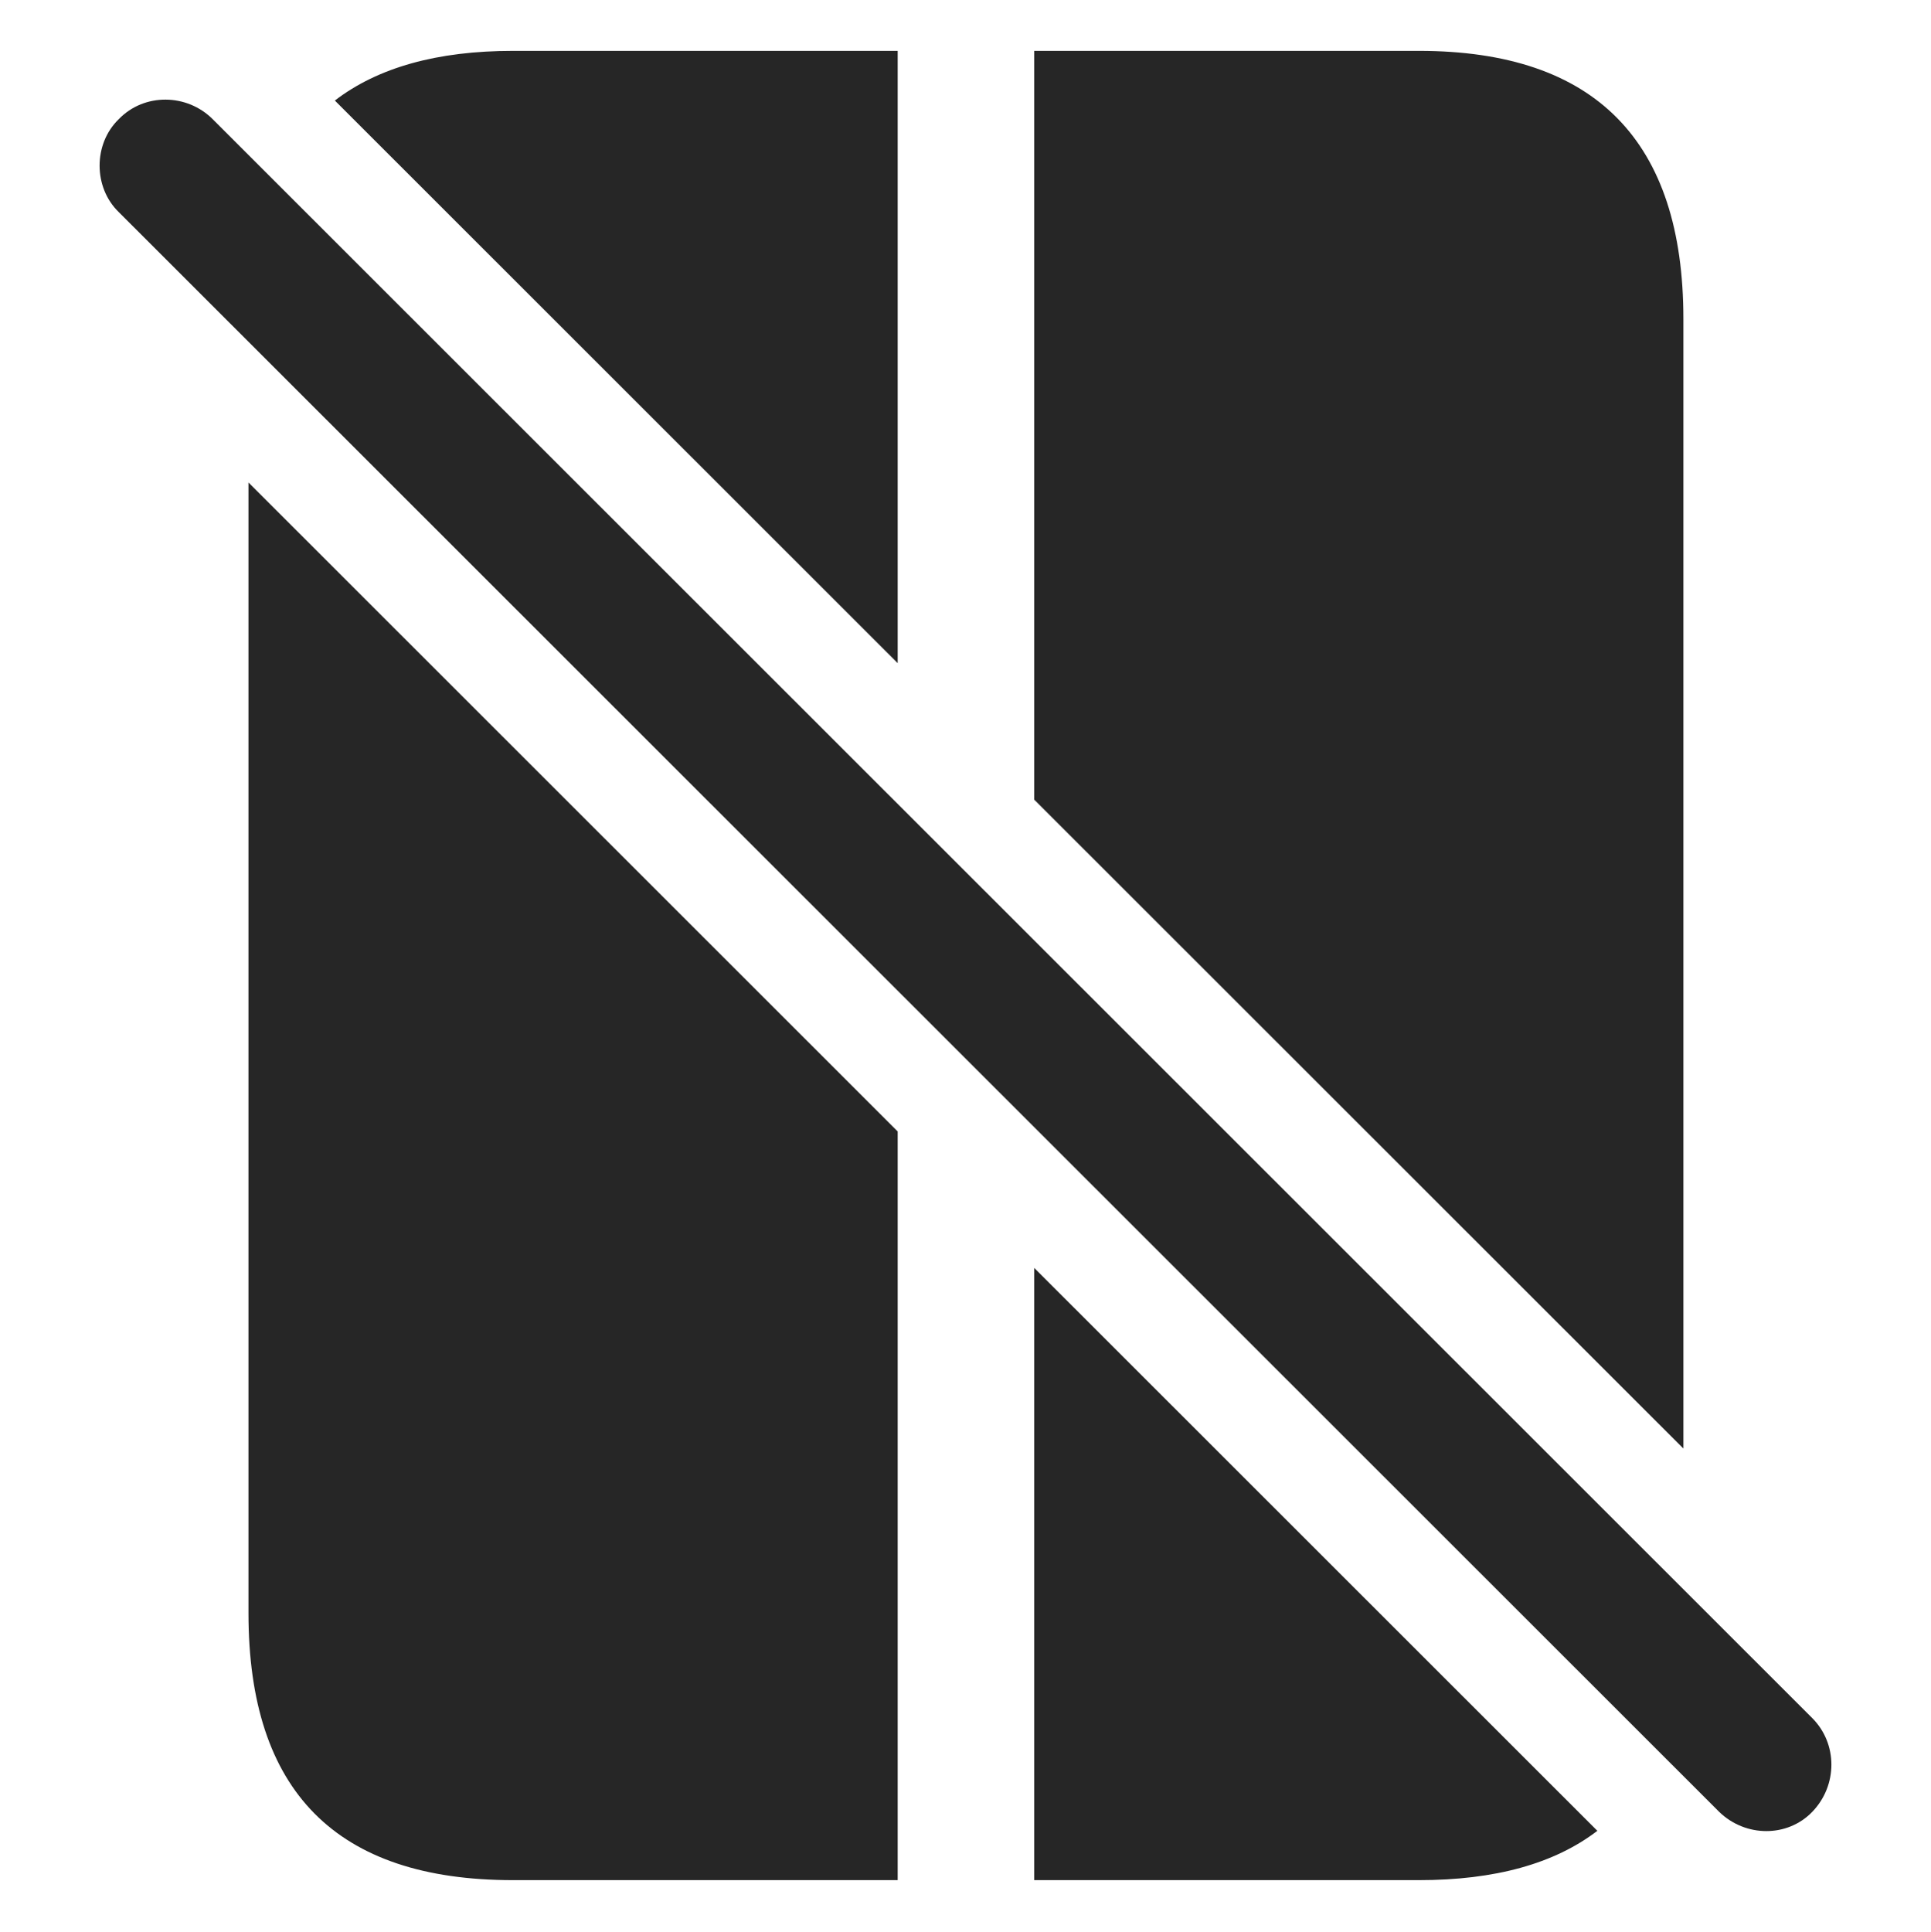 <?xml version="1.0" encoding="UTF-8"?>
<!--Generator: Apple Native CoreSVG 232.5-->
<!DOCTYPE svg
PUBLIC "-//W3C//DTD SVG 1.1//EN"
       "http://www.w3.org/Graphics/SVG/1.1/DTD/svg11.dtd">
<svg version="1.1" xmlns="http://www.w3.org/2000/svg" xmlns:xlink="http://www.w3.org/1999/xlink" width="110.522" height="110.559">
 <g>
  <rect height="110.559" opacity="0" width="110.522" x="0" y="0"/>
  <path d="M59.192 72.559L91.426 104.776C88.961 106.662 85.556 107.599 81.213 107.599L59.192 107.599ZM51.379 64.751L51.379 107.599L29.358 107.599C19.25 107.599 14.221 102.521 14.221 92.316L14.221 27.612ZM96.35 18.243L96.35 82.898L59.192 45.76L59.192 2.911L81.213 2.911C91.321 2.911 96.35 8.087 96.35 18.243ZM19.165 5.754C21.628 3.862 25.027 2.911 29.358 2.911L51.379 2.911L51.379 37.951Z" fill="#000000" fill-opacity="0.85"/>
  <path d="M98.401 103.693C99.915 105.158 102.307 105.158 103.723 103.693C105.188 102.179 105.188 99.786 103.723 98.322L12.17 6.818C10.706 5.353 8.264 5.304 6.799 6.818C5.334 8.234 5.334 10.724 6.799 12.14Z" fill="#000000" fill-opacity="0.85"/>
 </g>
</svg>

